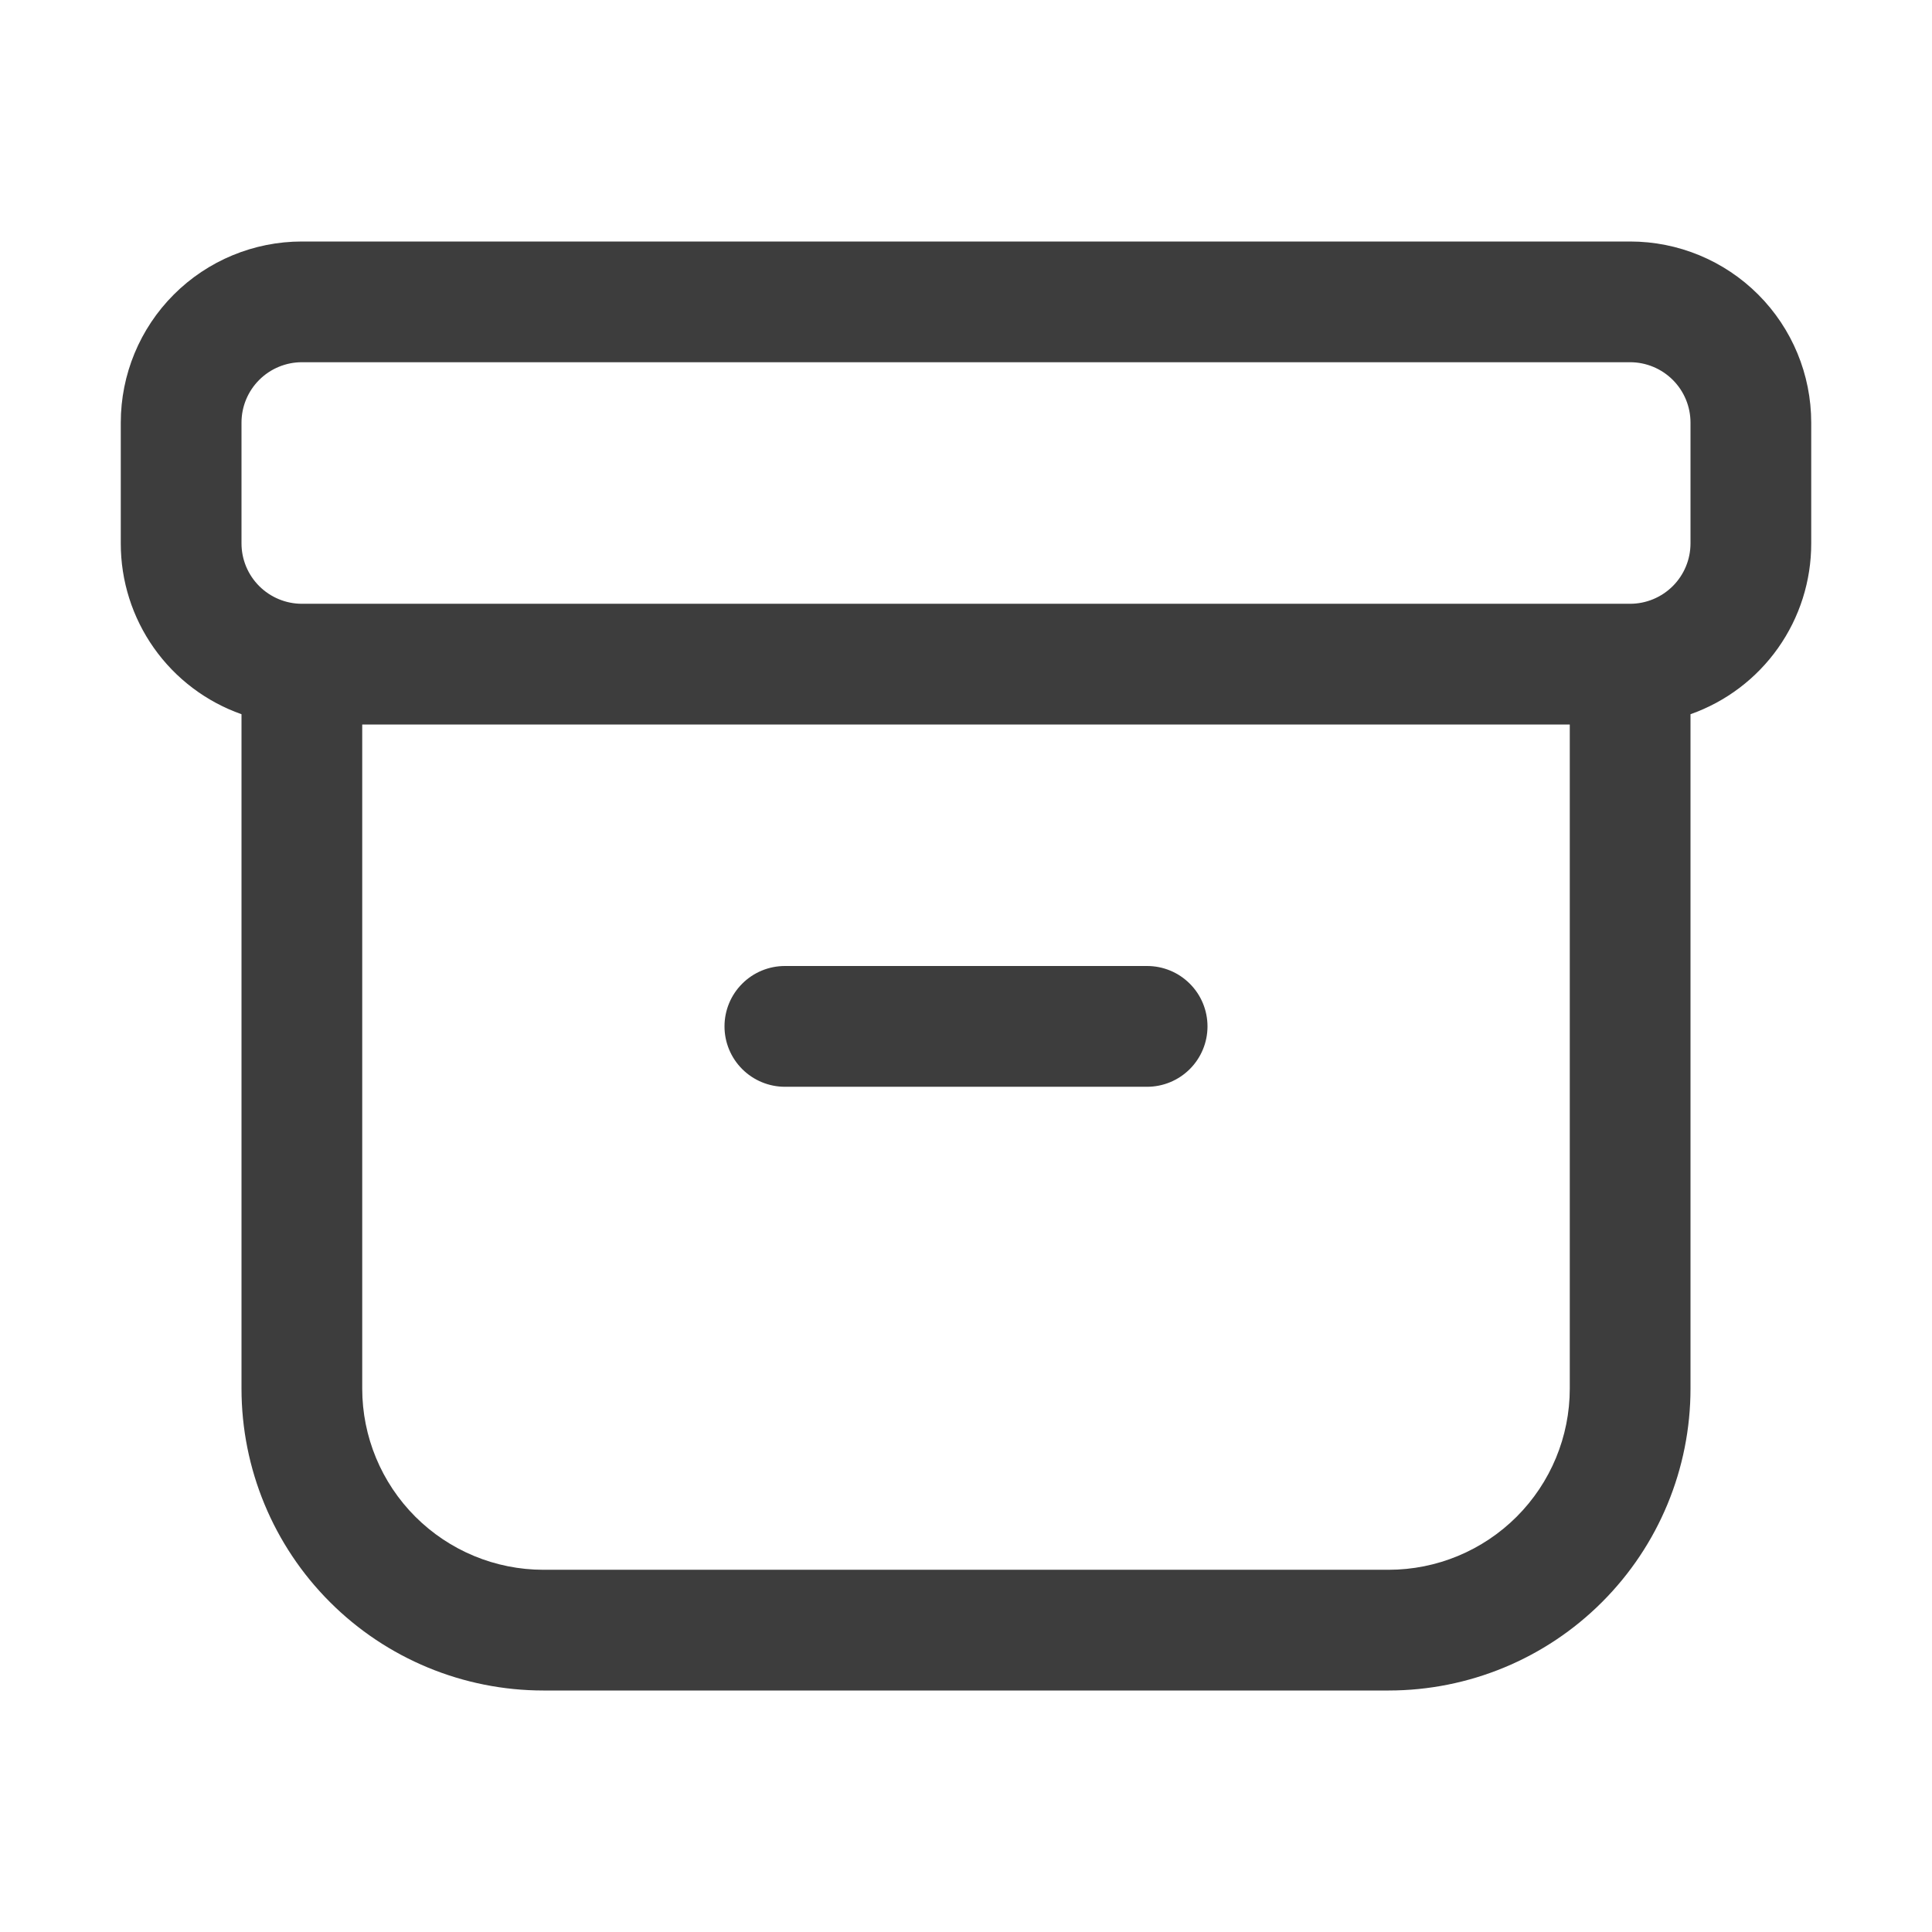 <svg width="31" height="31" viewBox="0 0 31 31" fill="none" xmlns="http://www.w3.org/2000/svg">
<path d="M12.594 15.5C12.337 15.5 12.09 15.602 11.909 15.784C11.727 15.965 11.625 16.212 11.625 16.469C11.625 16.726 11.727 16.972 11.909 17.154C12.09 17.335 12.337 17.438 12.594 17.438H18.406C18.663 17.438 18.91 17.335 19.091 17.154C19.273 16.972 19.375 16.726 19.375 16.469C19.375 16.212 19.273 15.965 19.091 15.784C18.91 15.602 18.663 15.5 18.406 15.5H12.594ZM1.938 6.781C1.938 6.01 2.244 5.271 2.789 4.726C3.334 4.181 4.073 3.875 4.844 3.875H26.156C26.927 3.875 27.666 4.181 28.211 4.726C28.756 5.271 29.062 6.01 29.062 6.781V8.719C29.063 9.32 28.877 9.907 28.53 10.398C28.183 10.889 27.692 11.26 27.125 11.46V22.281C27.125 23.566 26.615 24.798 25.706 25.706C24.798 26.615 23.566 27.125 22.281 27.125H8.719C7.434 27.125 6.202 26.615 5.294 25.706C4.385 24.798 3.875 23.566 3.875 22.281V11.46C3.308 11.26 2.817 10.889 2.47 10.398C2.123 9.907 1.937 9.32 1.938 8.719V6.781ZM4.844 5.812C4.587 5.812 4.34 5.915 4.159 6.096C3.977 6.278 3.875 6.524 3.875 6.781V8.719C3.875 8.976 3.977 9.222 4.159 9.404C4.34 9.585 4.587 9.688 4.844 9.688H26.156C26.413 9.688 26.66 9.585 26.841 9.404C27.023 9.222 27.125 8.976 27.125 8.719V6.781C27.125 6.524 27.023 6.278 26.841 6.096C26.66 5.915 26.413 5.812 26.156 5.812H4.844ZM5.812 11.625V22.281C5.812 23.052 6.119 23.791 6.664 24.336C7.209 24.881 7.948 25.188 8.719 25.188H22.281C23.052 25.188 23.791 24.881 24.336 24.336C24.881 23.791 25.188 23.052 25.188 22.281V11.625H5.812Z" fill="#3D3D3D"/>
</svg>
